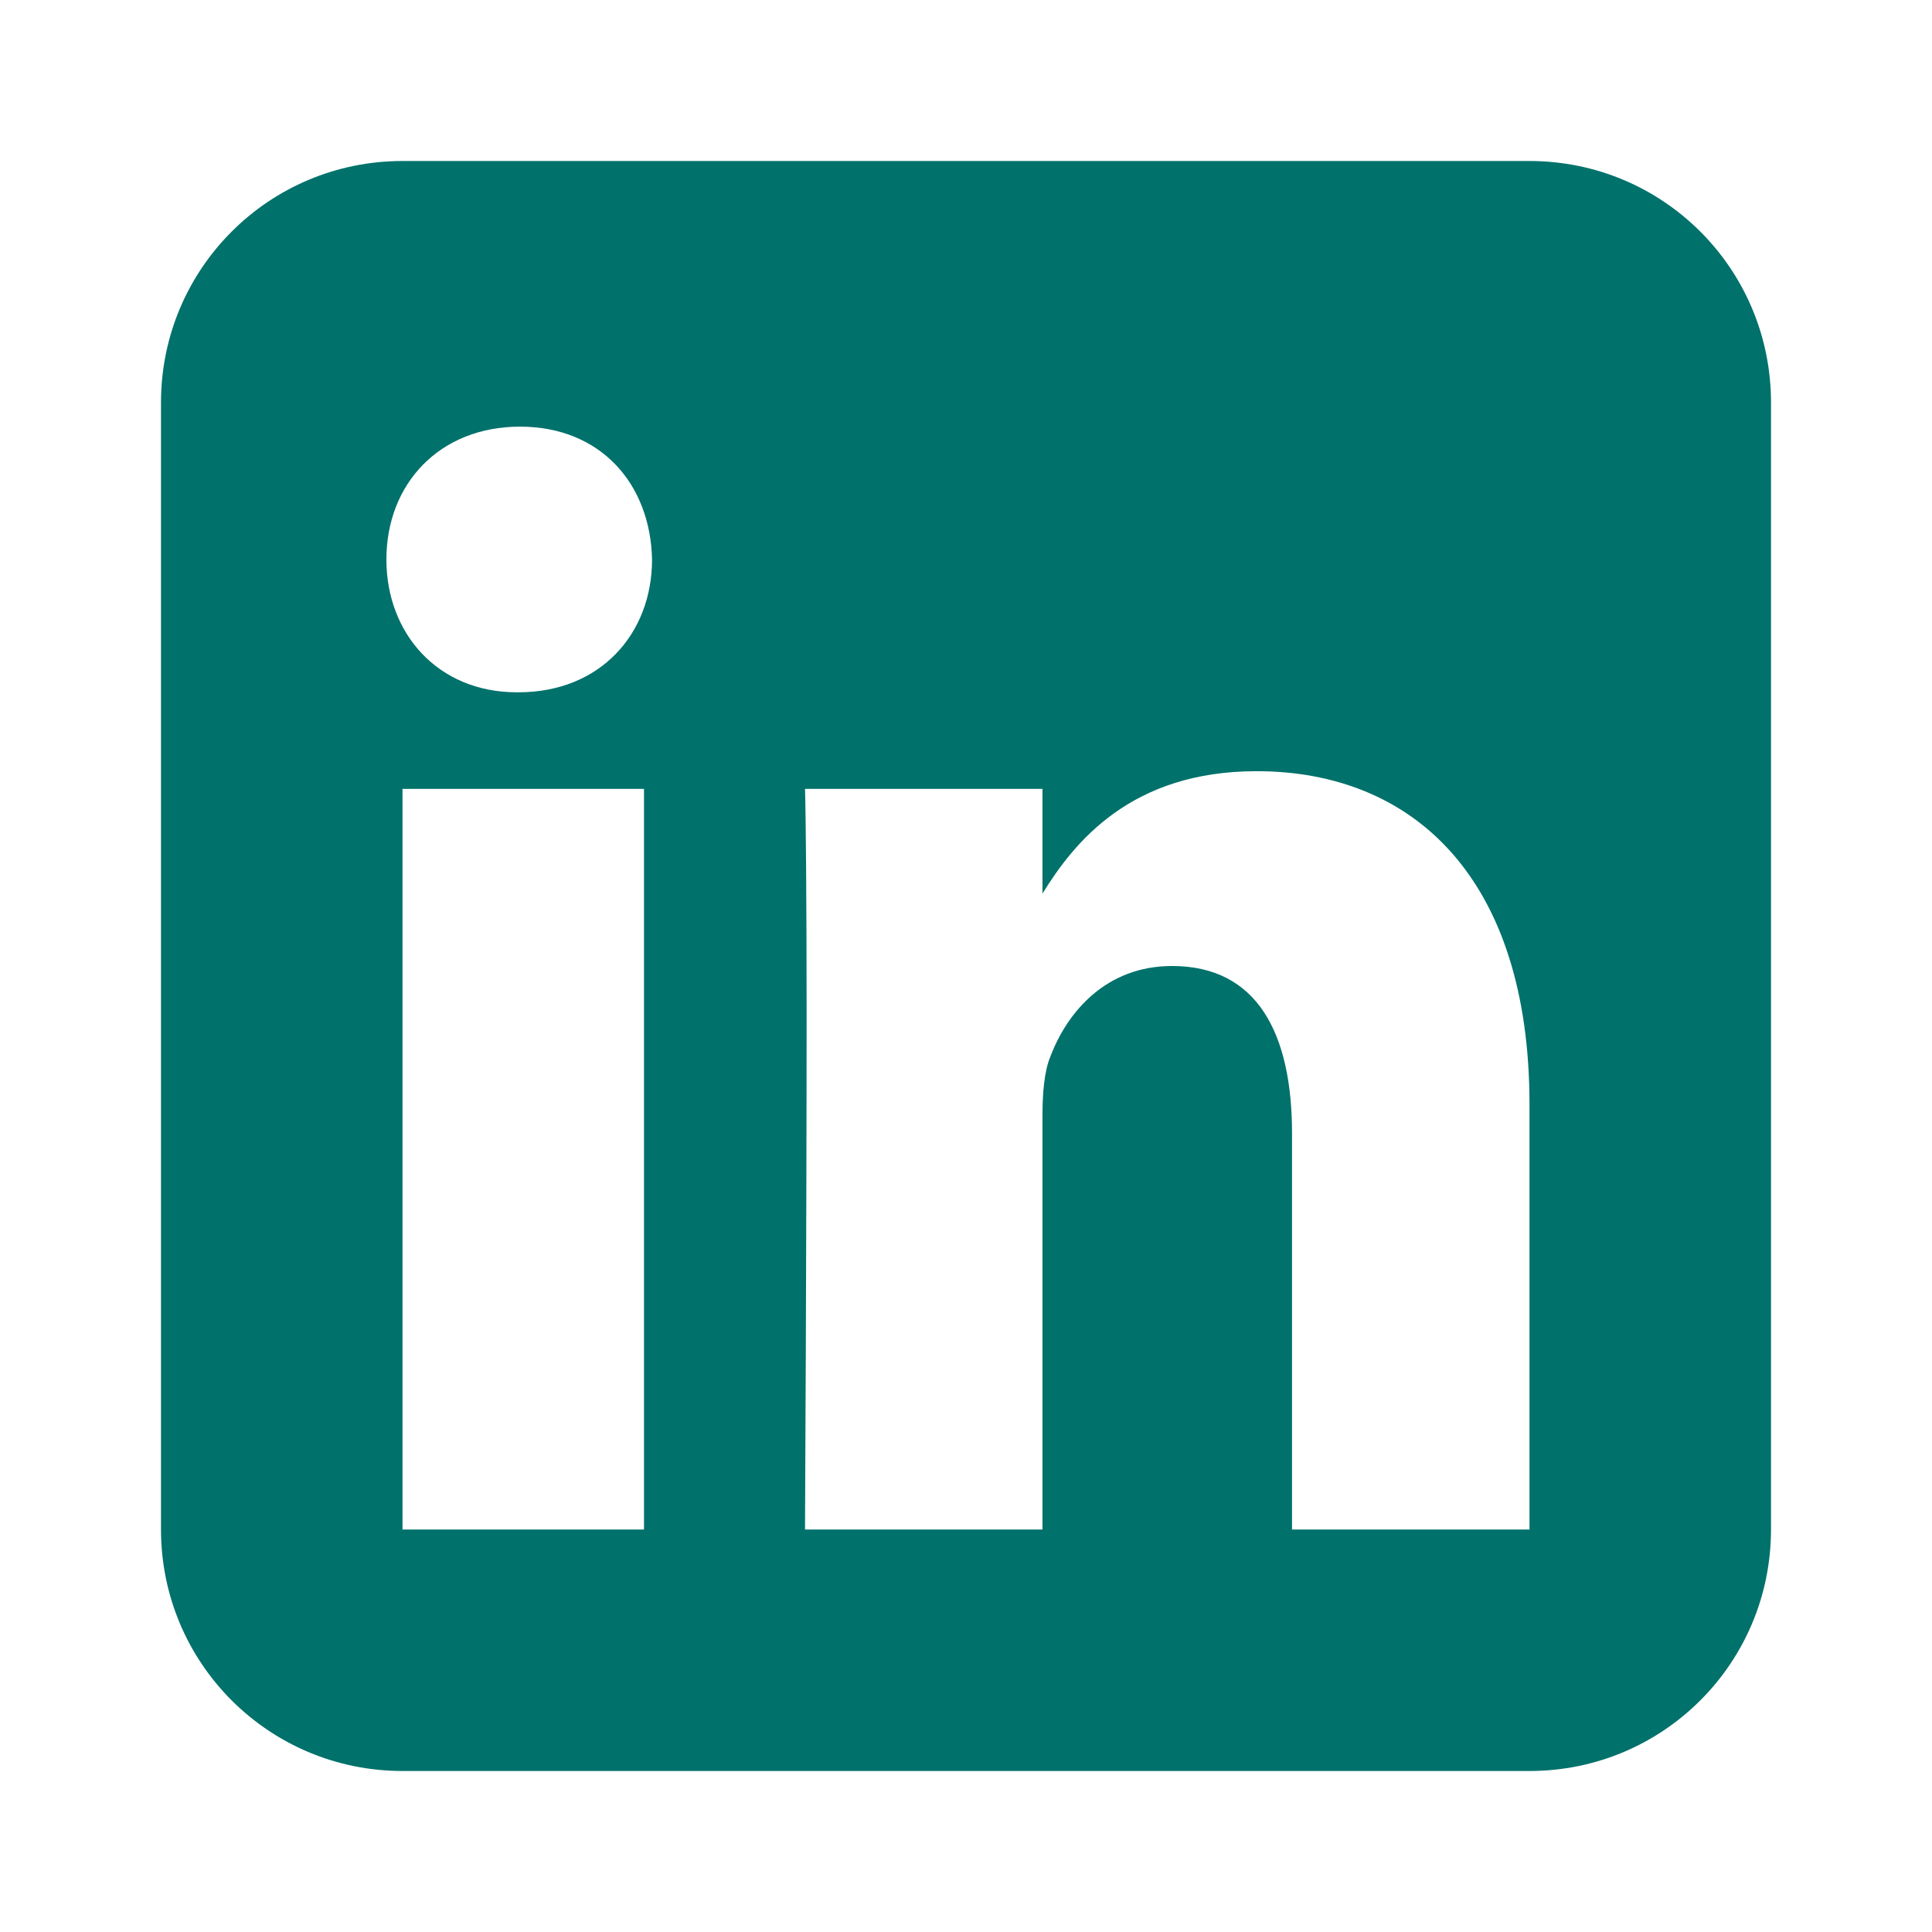 <svg xmlns="http://www.w3.org/2000/svg" data-name="Layer 11" viewBox="0 0 24 24"><path d="M19 2H5C3.34 2 2 3.34 2 5v14c0 1.66 1.34 3 3 3h14c1.66 0 3-1.34 3-3V5c0-1.66-1.34-3-3-3M8 19H5V9.8h3zM6.44 8.6h-.02c-.98 0-1.62-.73-1.62-1.65 0-.94.66-1.65 1.66-1.65s1.62.71 1.64 1.65c0 .92-.64 1.65-1.66 1.65M19 19h-2.95v-4.92c0-1.24-.43-2.08-1.49-2.08-.82 0-1.3.57-1.51 1.12-.08.19-.1.47-.1.74V19H10s.02-3.71.02-6.43c0-1.37-.01-2.48-.02-2.77h2.95v1.3c.39-.63 1.09-1.52 2.66-1.52 1.94 0 3.39 1.32 3.39 4.14z" style="fill:#00716b"></path></svg>
